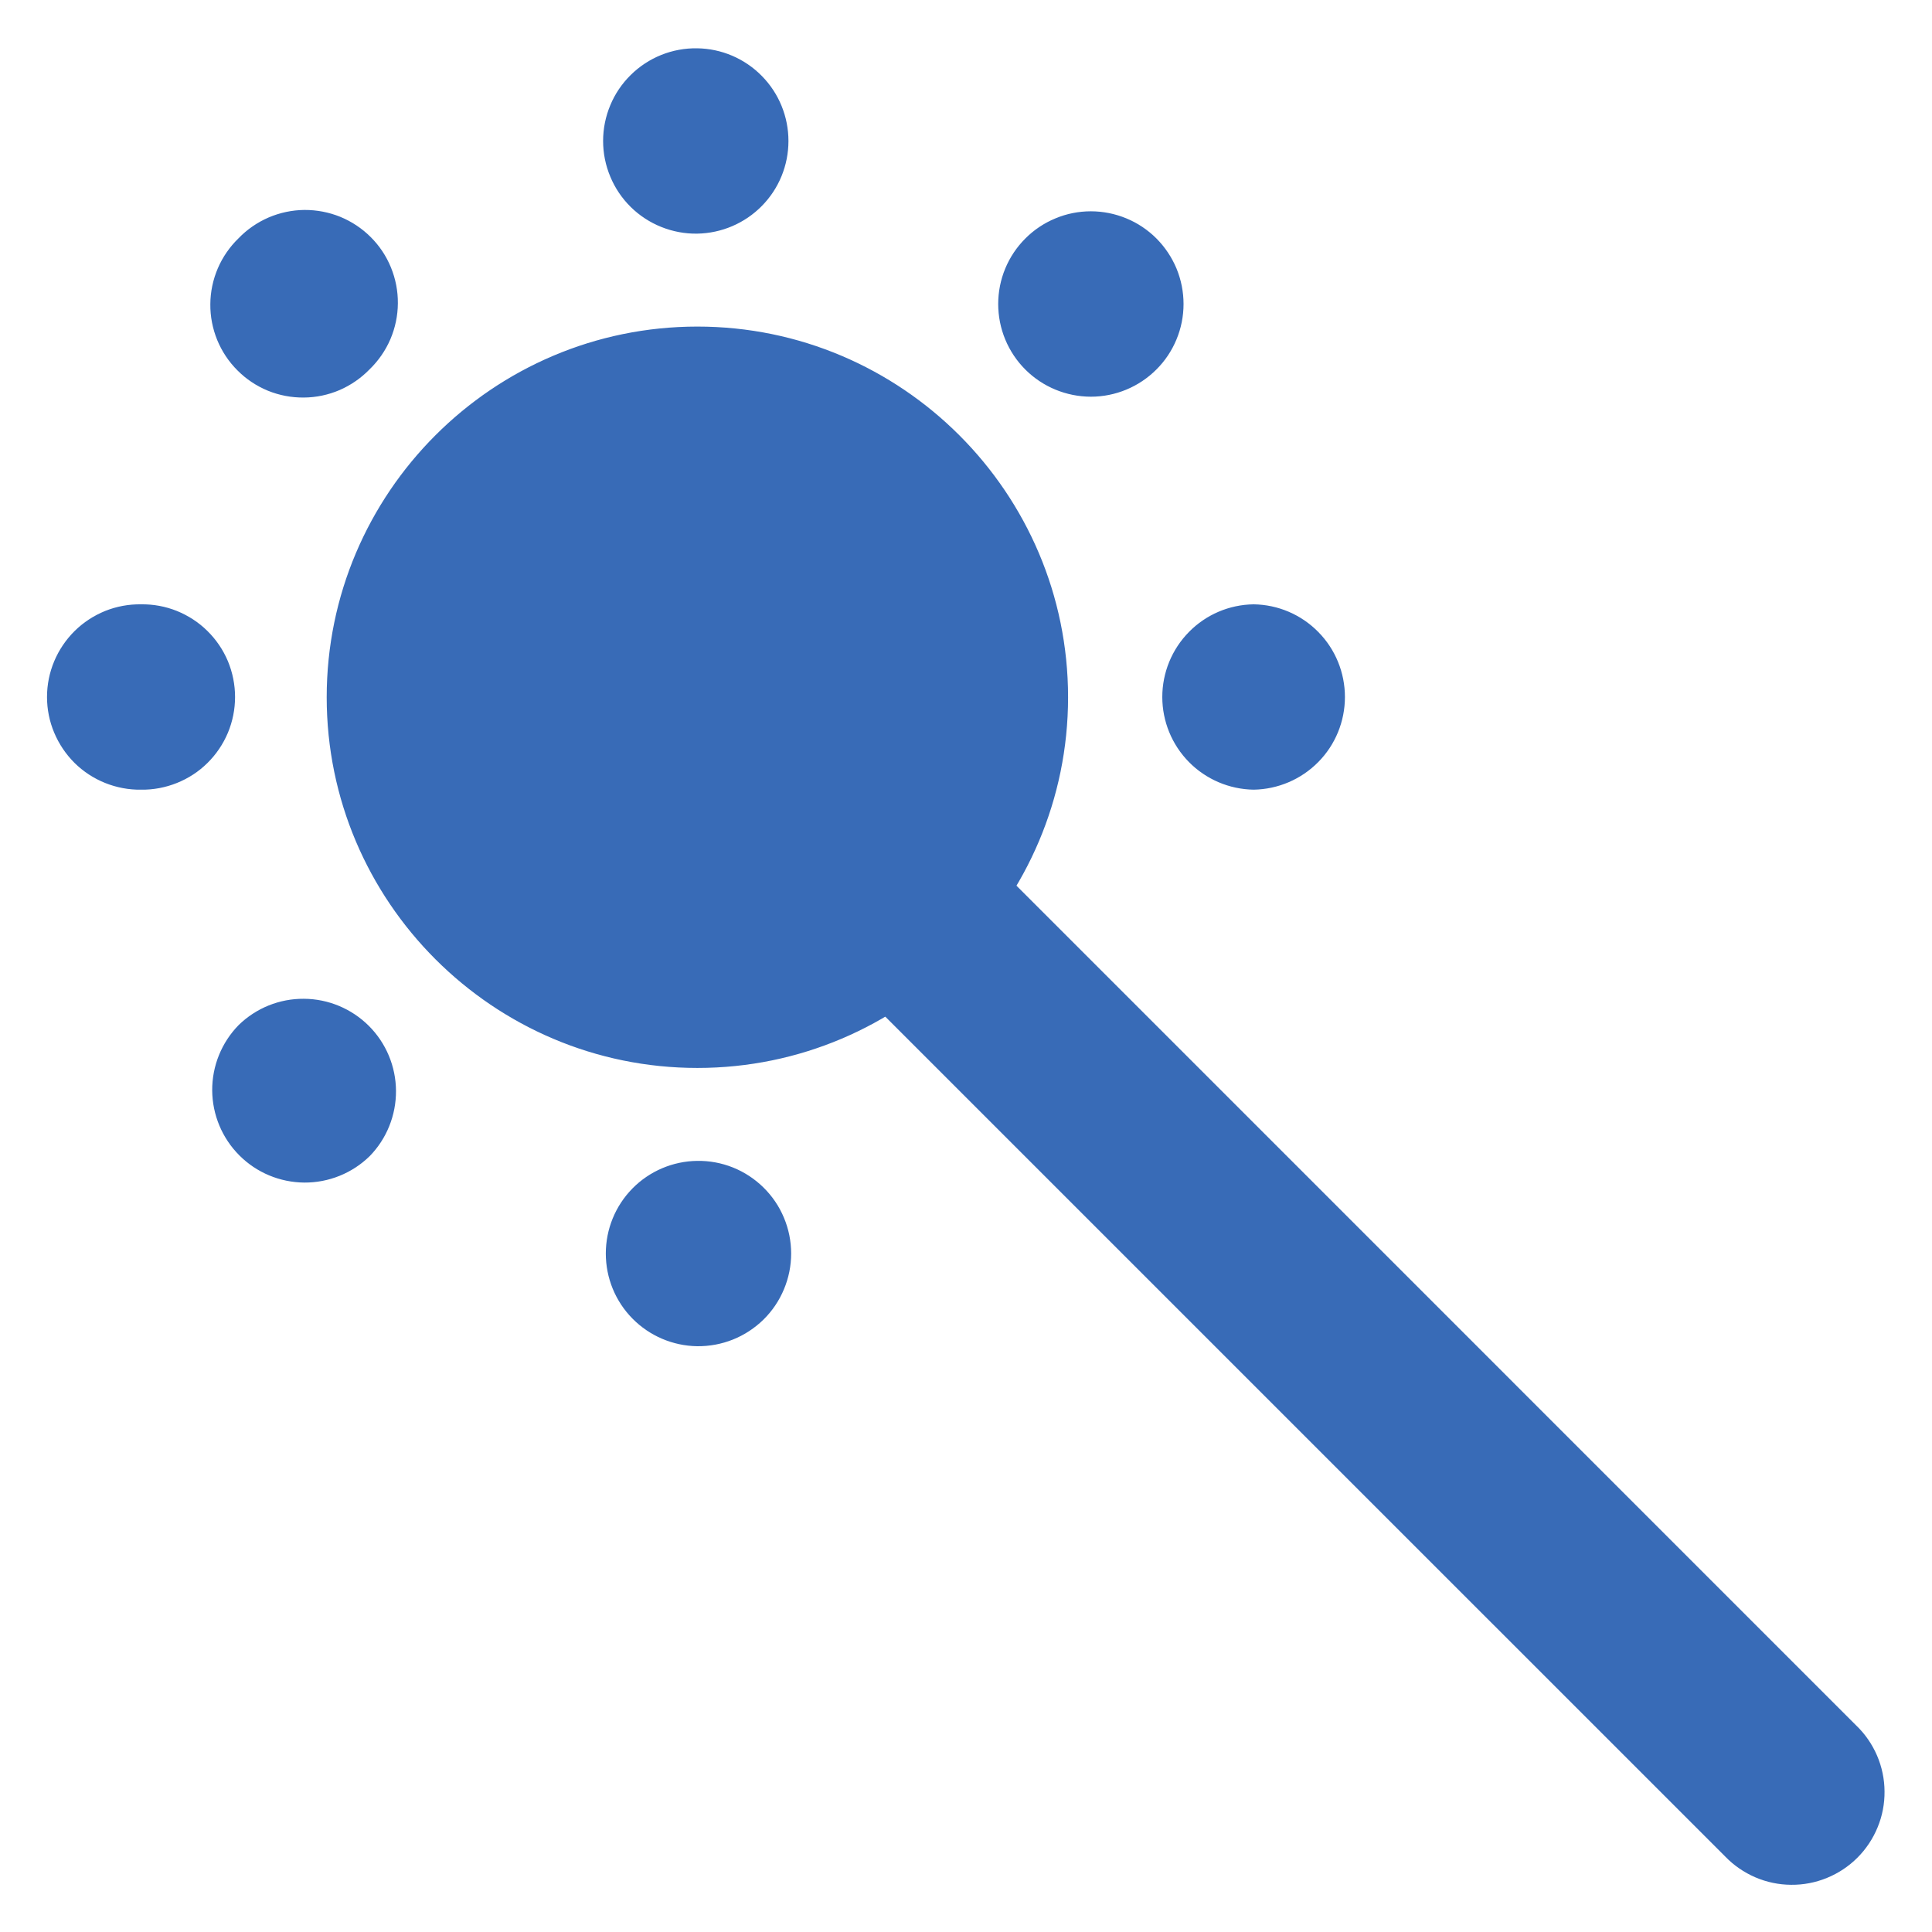 <svg width="30" height="30" viewBox="0 0 30 30" fill="none" xmlns="http://www.w3.org/2000/svg">
<g clip-path="url(#clip0_776_2606)">
<path d="M10.829 5.071C7.656 5.071 5.073 7.654 5.073 10.827C5.073 14 7.656 16.583 10.829 16.583C14.002 16.583 16.585 14 16.585 10.827C16.585 7.654 14.002 5.071 10.829 5.071ZM10.825 0.75C11.203 0.755 11.564 0.909 11.829 1.179C12.095 1.448 12.243 1.811 12.243 2.189C12.243 2.567 12.095 2.93 11.829 3.199C11.564 3.468 11.203 3.622 10.825 3.628C10.634 3.631 10.445 3.595 10.268 3.524C10.091 3.453 9.93 3.348 9.794 3.214C9.658 3.08 9.55 2.92 9.477 2.744C9.403 2.568 9.365 2.38 9.365 2.189C9.365 1.998 9.403 1.809 9.477 1.633C9.55 1.457 9.658 1.298 9.794 1.164C9.93 1.03 10.091 0.924 10.268 0.853C10.445 0.782 10.634 0.747 10.825 0.75ZM10.825 18.026C11.016 18.023 11.205 18.058 11.382 18.129C11.559 18.2 11.72 18.306 11.856 18.44C11.992 18.574 12.1 18.733 12.173 18.909C12.247 19.085 12.285 19.274 12.285 19.465C12.285 19.655 12.247 19.844 12.173 20.02C12.1 20.196 11.992 20.356 11.856 20.49C11.72 20.623 11.559 20.729 11.382 20.8C11.205 20.871 11.016 20.906 10.825 20.904C10.447 20.898 10.086 20.744 9.821 20.475C9.555 20.206 9.407 19.843 9.407 19.465C9.407 19.087 9.555 18.724 9.821 18.454C10.086 18.185 10.447 18.031 10.825 18.026ZM15.922 3.703C16.055 3.569 16.214 3.463 16.389 3.391C16.563 3.318 16.75 3.281 16.939 3.281C17.128 3.281 17.316 3.319 17.49 3.391C17.665 3.463 17.823 3.569 17.957 3.703C18.09 3.837 18.196 3.995 18.269 4.17C18.341 4.345 18.378 4.532 18.378 4.721C18.378 4.91 18.341 5.097 18.268 5.272C18.196 5.446 18.09 5.605 17.956 5.738C17.686 6.008 17.32 6.16 16.939 6.16C16.557 6.159 16.191 6.008 15.921 5.738C15.651 5.468 15.5 5.102 15.5 4.72C15.5 4.338 15.652 3.972 15.922 3.703ZM3.705 15.918C3.976 15.653 4.34 15.506 4.719 15.509C5.098 15.511 5.46 15.663 5.728 15.93C5.996 16.198 6.147 16.561 6.149 16.939C6.151 17.318 6.004 17.683 5.74 17.953C5.469 18.218 5.104 18.365 4.726 18.363C4.347 18.36 3.984 18.209 3.717 17.941C3.449 17.673 3.298 17.311 3.295 16.932C3.293 16.553 3.44 16.189 3.705 15.918ZM3.704 3.7C3.837 3.562 3.996 3.453 4.171 3.377C4.347 3.302 4.535 3.262 4.726 3.26C4.917 3.259 5.107 3.295 5.284 3.367C5.461 3.44 5.621 3.546 5.756 3.681C5.892 3.816 5.999 3.977 6.071 4.154C6.143 4.331 6.18 4.52 6.178 4.711C6.177 4.902 6.137 5.091 6.062 5.267C5.987 5.442 5.877 5.601 5.74 5.734C5.607 5.871 5.448 5.981 5.273 6.057C5.097 6.132 4.909 6.172 4.718 6.173C4.527 6.175 4.337 6.139 4.16 6.067C3.983 5.994 3.823 5.888 3.688 5.752C3.552 5.617 3.446 5.457 3.373 5.28C3.301 5.103 3.264 4.914 3.266 4.723C3.267 4.532 3.307 4.343 3.382 4.167C3.457 3.992 3.567 3.833 3.704 3.7Z" fill="#386BB7"/>
<path d="M12.26 12.265C12.394 12.131 12.553 12.025 12.727 11.953C12.902 11.881 13.089 11.843 13.278 11.843C13.467 11.843 13.654 11.881 13.829 11.953C14.003 12.025 14.162 12.131 14.296 12.265L28.824 26.794C28.962 26.926 29.071 27.085 29.147 27.261C29.222 27.436 29.262 27.625 29.263 27.816C29.265 28.007 29.229 28.197 29.156 28.373C29.084 28.55 28.977 28.711 28.842 28.846C28.707 28.981 28.546 29.088 28.369 29.16C28.192 29.233 28.003 29.269 27.812 29.267C27.621 29.266 27.432 29.226 27.257 29.151C27.081 29.075 26.922 28.966 26.789 28.828L12.26 14.3C11.991 14.03 11.839 13.664 11.839 13.282C11.839 12.901 11.991 12.535 12.26 12.265ZM19.466 9.384C19.844 9.389 20.205 9.543 20.47 9.813C20.736 10.082 20.884 10.445 20.884 10.823C20.884 11.201 20.736 11.564 20.47 11.833C20.205 12.102 19.844 12.256 19.466 12.262C19.088 12.256 18.727 12.102 18.462 11.833C18.197 11.564 18.048 11.201 18.048 10.823C18.048 10.445 18.197 10.082 18.462 9.813C18.727 9.543 19.088 9.389 19.466 9.384ZM2.19 9.384C2.381 9.381 2.57 9.416 2.747 9.487C2.924 9.559 3.086 9.664 3.221 9.798C3.357 9.932 3.465 10.091 3.539 10.267C3.612 10.443 3.65 10.632 3.65 10.823C3.65 11.014 3.612 11.203 3.539 11.378C3.465 11.554 3.357 11.714 3.221 11.848C3.086 11.982 2.924 12.087 2.747 12.158C2.57 12.229 2.381 12.265 2.19 12.262C2 12.265 1.81 12.229 1.633 12.158C1.456 12.087 1.295 11.982 1.159 11.848C1.024 11.714 0.916 11.554 0.842 11.378C0.768 11.203 0.73 11.014 0.73 10.823C0.73 10.632 0.768 10.443 0.842 10.267C0.916 10.091 1.024 9.932 1.159 9.798C1.295 9.664 1.456 9.559 1.633 9.487C1.81 9.416 2 9.381 2.19 9.384Z" fill="#386BB7"/>
</g>
<defs>
<clipPath id="clip0_776_2606">
<rect width="30" height="30" fill="white"/>
</clipPath>
</defs>
</svg>
